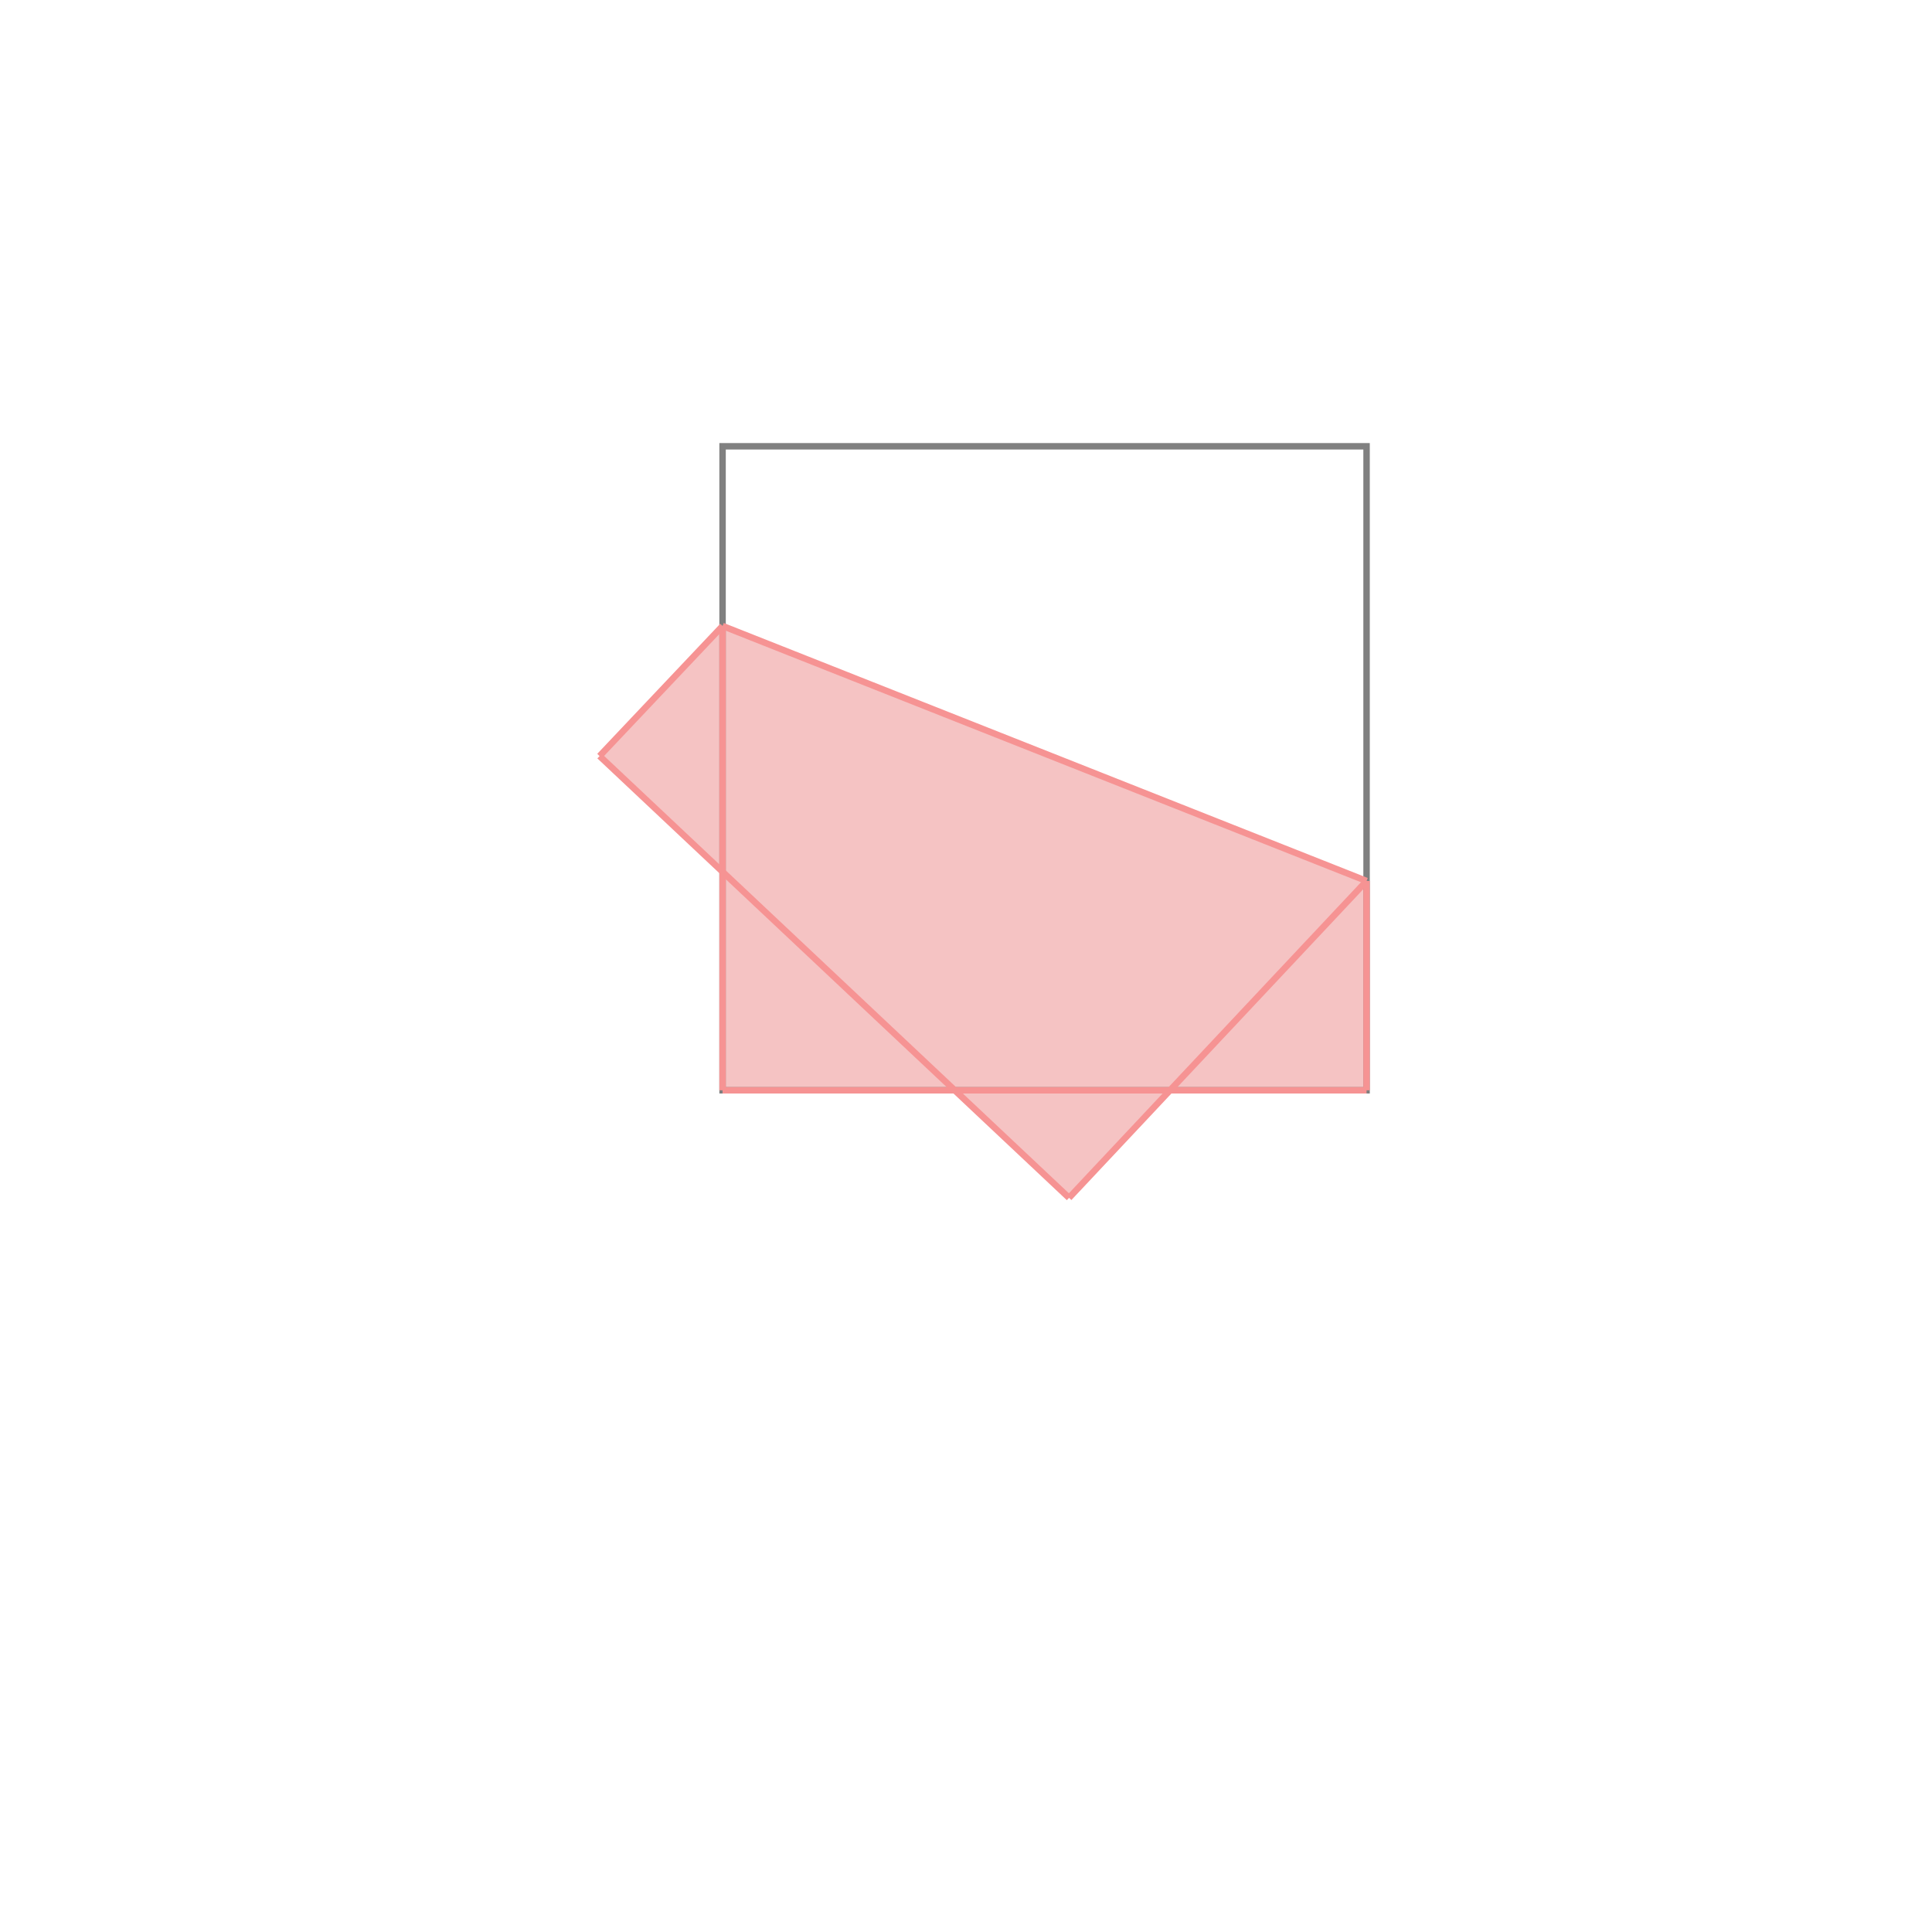 <svg xmlns="http://www.w3.org/2000/svg" viewBox="-1.5 -1.5 3 3">
<g transform="scale(1, -1)">
<path d="M0.16 -0.36 L0.316 -0.193 L0.622 -0.193 L0.622 0.132 L-0.378 0.528 L-0.569 0.326 L-0.378 0.146 L-0.378 -0.193 L-0.017 -0.193 z " fill="rgb(245,195,195)" />
<path d="M-0.378 -0.193 L0.622 -0.193 L0.622 0.807 L-0.378 0.807  z" fill="none" stroke="rgb(128,128,128)" stroke-width="0.01" />
<line x1="0.16" y1="-0.36" x2="0.622" y2="0.132" style="stroke:rgb(246,147,147);stroke-width:0.01" />
<line x1="-0.378" y1="-0.193" x2="0.622" y2="-0.193" style="stroke:rgb(246,147,147);stroke-width:0.01" />
<line x1="-0.378" y1="-0.193" x2="-0.378" y2="0.528" style="stroke:rgb(246,147,147);stroke-width:0.01" />
<line x1="0.622" y1="-0.193" x2="0.622" y2="0.132" style="stroke:rgb(246,147,147);stroke-width:0.01" />
<line x1="0.16" y1="-0.36" x2="-0.569" y2="0.326" style="stroke:rgb(246,147,147);stroke-width:0.01" />
<line x1="-0.569" y1="0.326" x2="-0.378" y2="0.528" style="stroke:rgb(246,147,147);stroke-width:0.01" />
<line x1="0.622" y1="0.132" x2="-0.378" y2="0.528" style="stroke:rgb(246,147,147);stroke-width:0.01" />
</g>
</svg>
